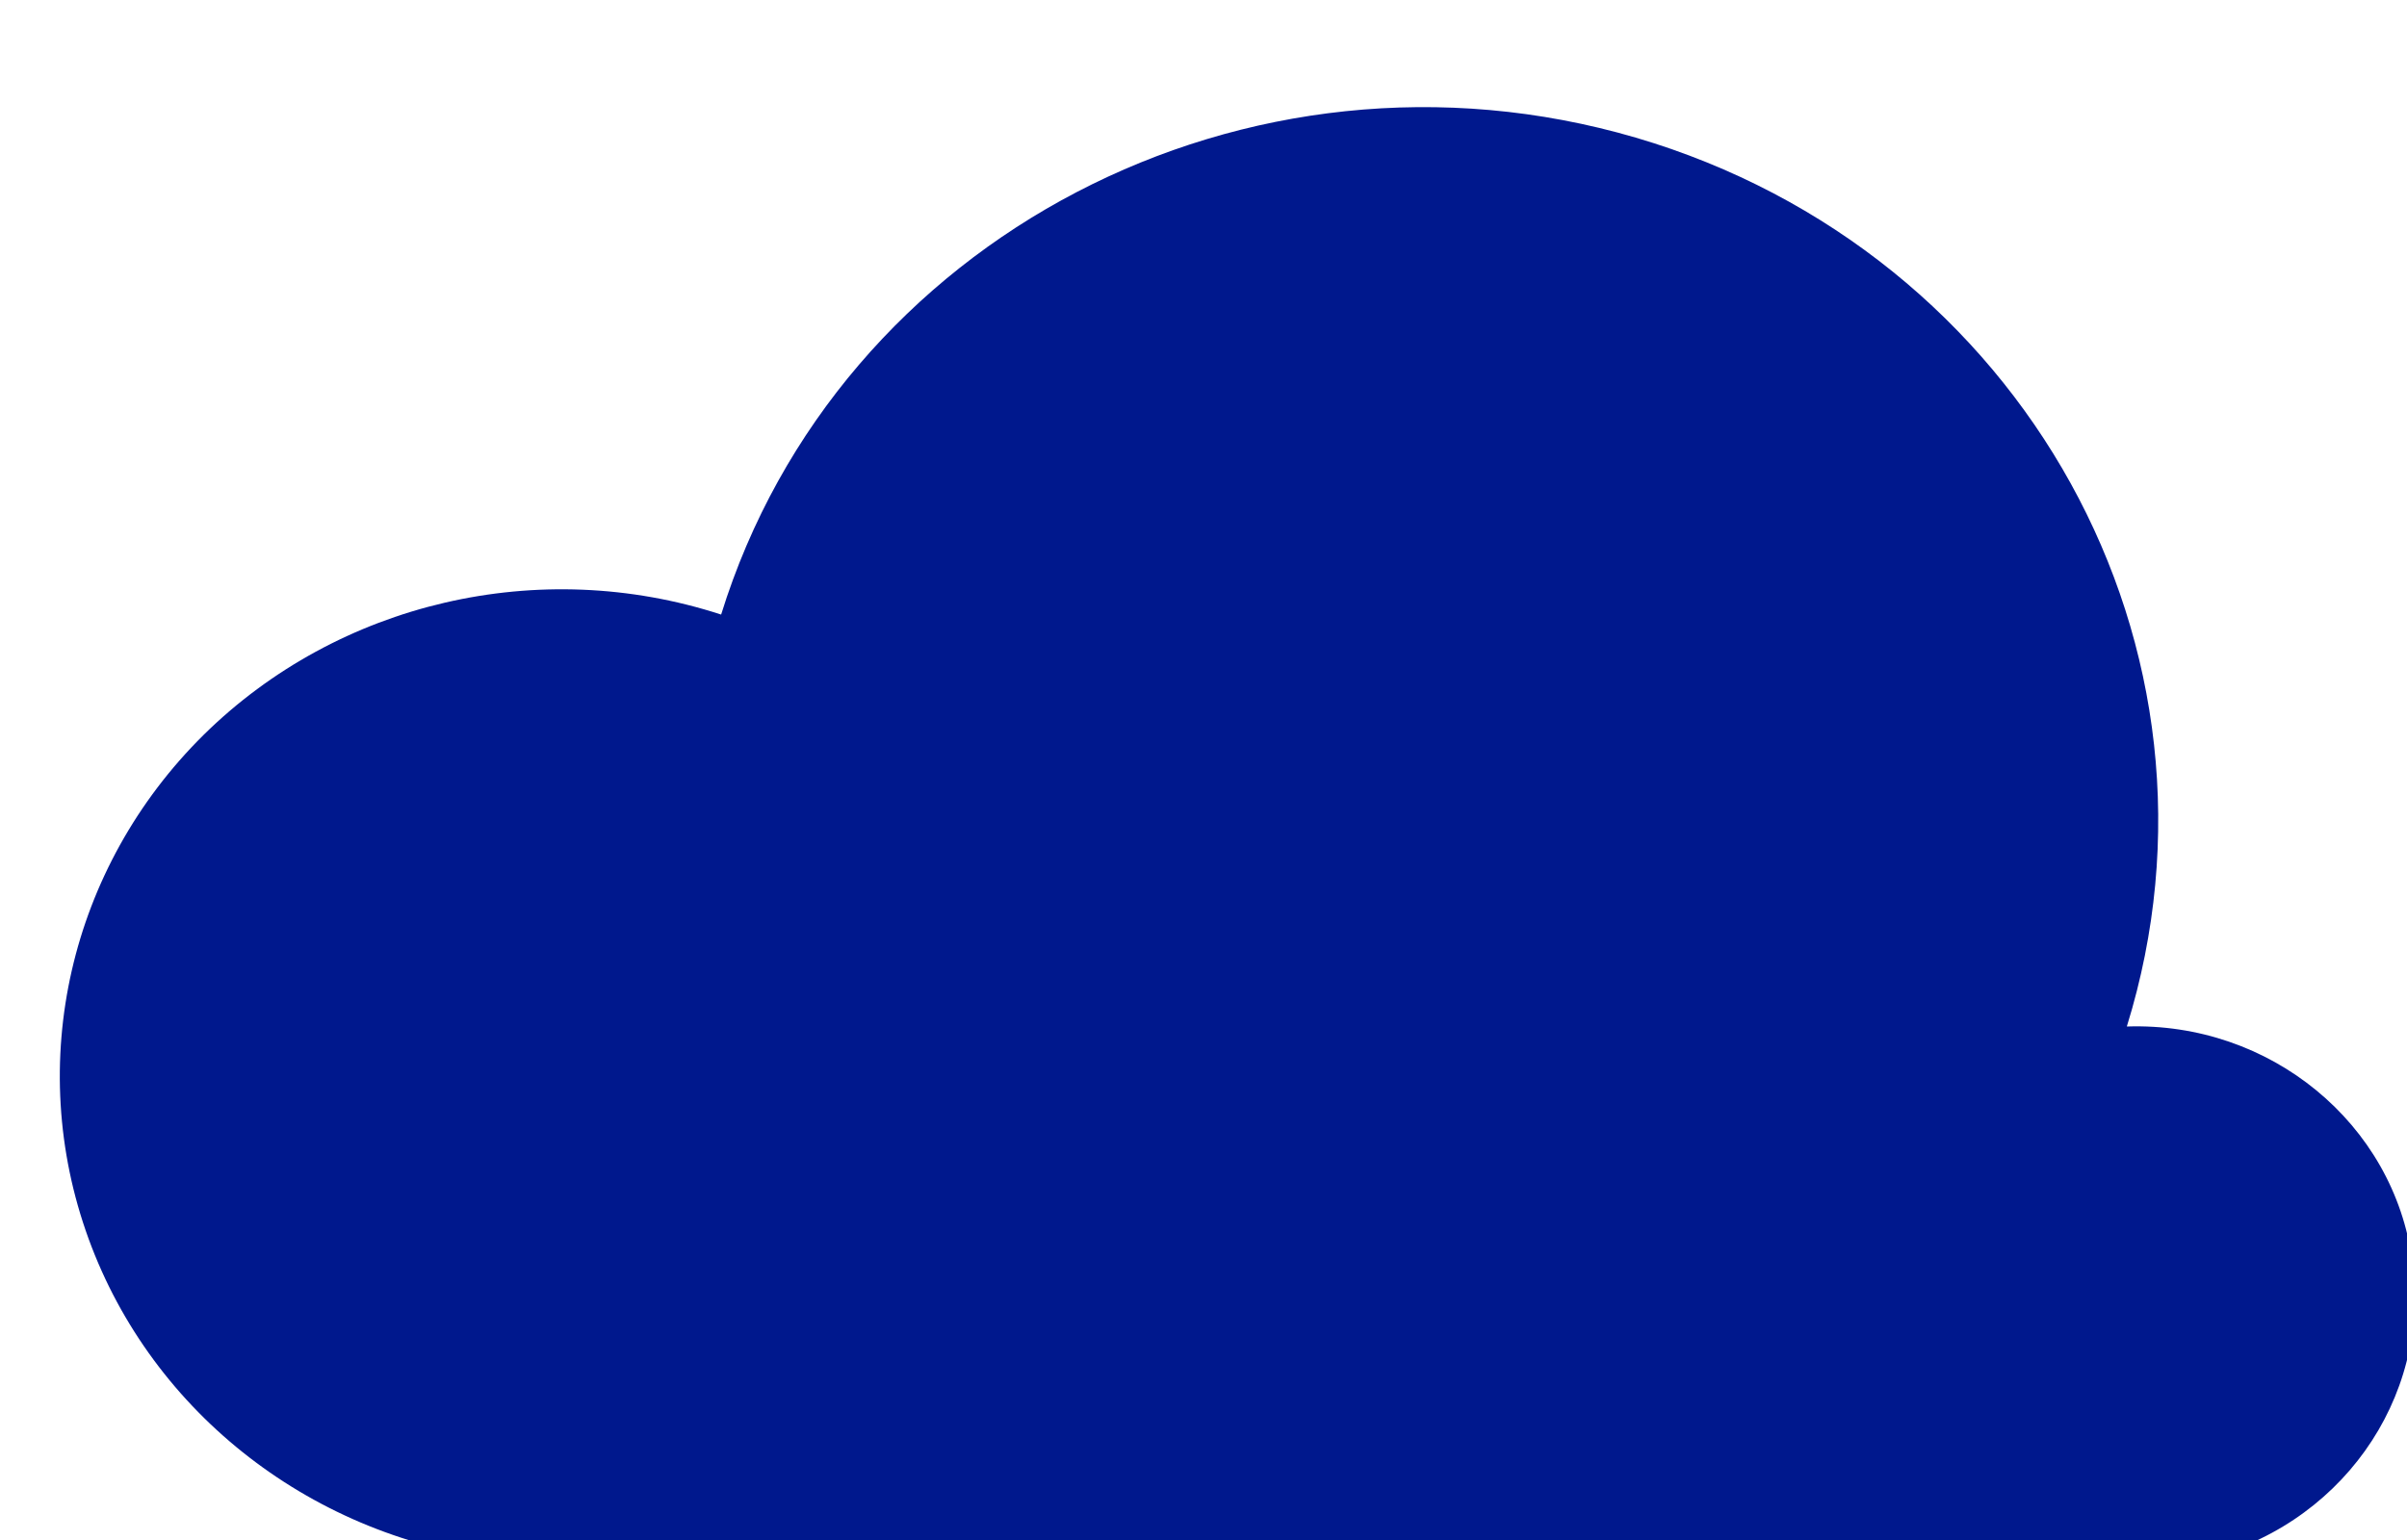 <?xml version="1.0" encoding="UTF-8"?>
<!-- Do not edit this file with editors other than draw.io -->
<!DOCTYPE svg PUBLIC "-//W3C//DTD SVG 1.1//EN" "http://www.w3.org/Graphics/SVG/1.1/DTD/svg11.dtd">
<svg xmlns="http://www.w3.org/2000/svg" xmlns:xlink="http://www.w3.org/1999/xlink" version="1.1" width="50px" height="32px" viewBox="-0.5 -0.5 50 32" content="&lt;mxfile host=&quot;app.diagrams.net&quot; modified=&quot;2023-11-27T12:48:10.231Z&quot; agent=&quot;Mozilla/5.0 (Windows NT 10.0; Win64; x64) AppleWebKit/537.36 (KHTML, like Gecko) Chrome/118.0.0.0 Safari/537.36 Edg/118.0.209.109&quot; etag=&quot;Tn8VAgWoVNshPmJ0X3_2&quot; version=&quot;22.1.4&quot;&gt;&lt;diagram name=&quot;Page-1&quot; id=&quot;DUViCoXwOBkMz2gRfyTg&quot;&gt;jZNdT4MwFIZ/DZcuQKeblw6nxmiiWYzedvQMGgunlsPG9uttR/nSmHgFfc7b892AJUVzb7jOn1GACuJQNAG7DeI4msdX9uPIsSWLa9aCzEjhRQPYyBN4GHpaSwHVREiIiqSewhTLElKaMG4MHqayHappVM0z+AU2KVe/6bsUlLd0GS8G/gAyy7vI0dV1ayl4J/aVVDkXeBghtg5YYhCp/SuaBJRrXteX9t7dH9Y+MQMl/efC/PWY6PzLvOlH8ZAu8GP51Fx4L3uual+wT5aOXQeqT6DUlRIGbMUr3XZ5JxuwjlcaZUlg1nubhWt1ZFlfqbsheJU75fmQU6E6ERn8hAQVGktKLG24leJbUC9YSZJYWpyCc24NezAk7VSefgi2SITFSHCjZOYMhNql60+9n51UqosZxCwMo+Xytk1Zu3qLJnN7POOn2sAsVVgL3yHrH5o/Wx/1A7UvAbAAMkcr8RfmzO+AfwTs0p8Pw0p1KB9tE/PT4H6Js97zMGf740fdHYeVOttGD5OtvwE=&lt;/diagram&gt;&lt;/mxfile&gt;" ><defs><style type="text/css">@import url(https://fonts.googleapis.com/css2?family=Architects+Daughter:wght@400;500);&#xa;</style></defs><g><rect x="0" y="0" width="50" height="32" fill="none" stroke="none" pointer-events="all"/><path d="M 9.99 31.92 C 6.03 31.48 2.67 28.89 1.34 25.24 C 0.01 21.59 0.94 17.53 3.73 14.77 C 6.53 12.01 10.7 11.04 14.48 12.27 C 16.91 4.43 25.42 0 33.48 2.36 C 41.54 4.73 46.11 12.99 43.68 20.83 C 46.65 20.73 49.23 22.84 49.61 25.71 C 50 28.58 48.08 31.27 45.17 31.92 C 45.19 31.88 9.93 32 9.93 32 Z" fill="#00188d" stroke="none" pointer-events="all"/></g></svg>